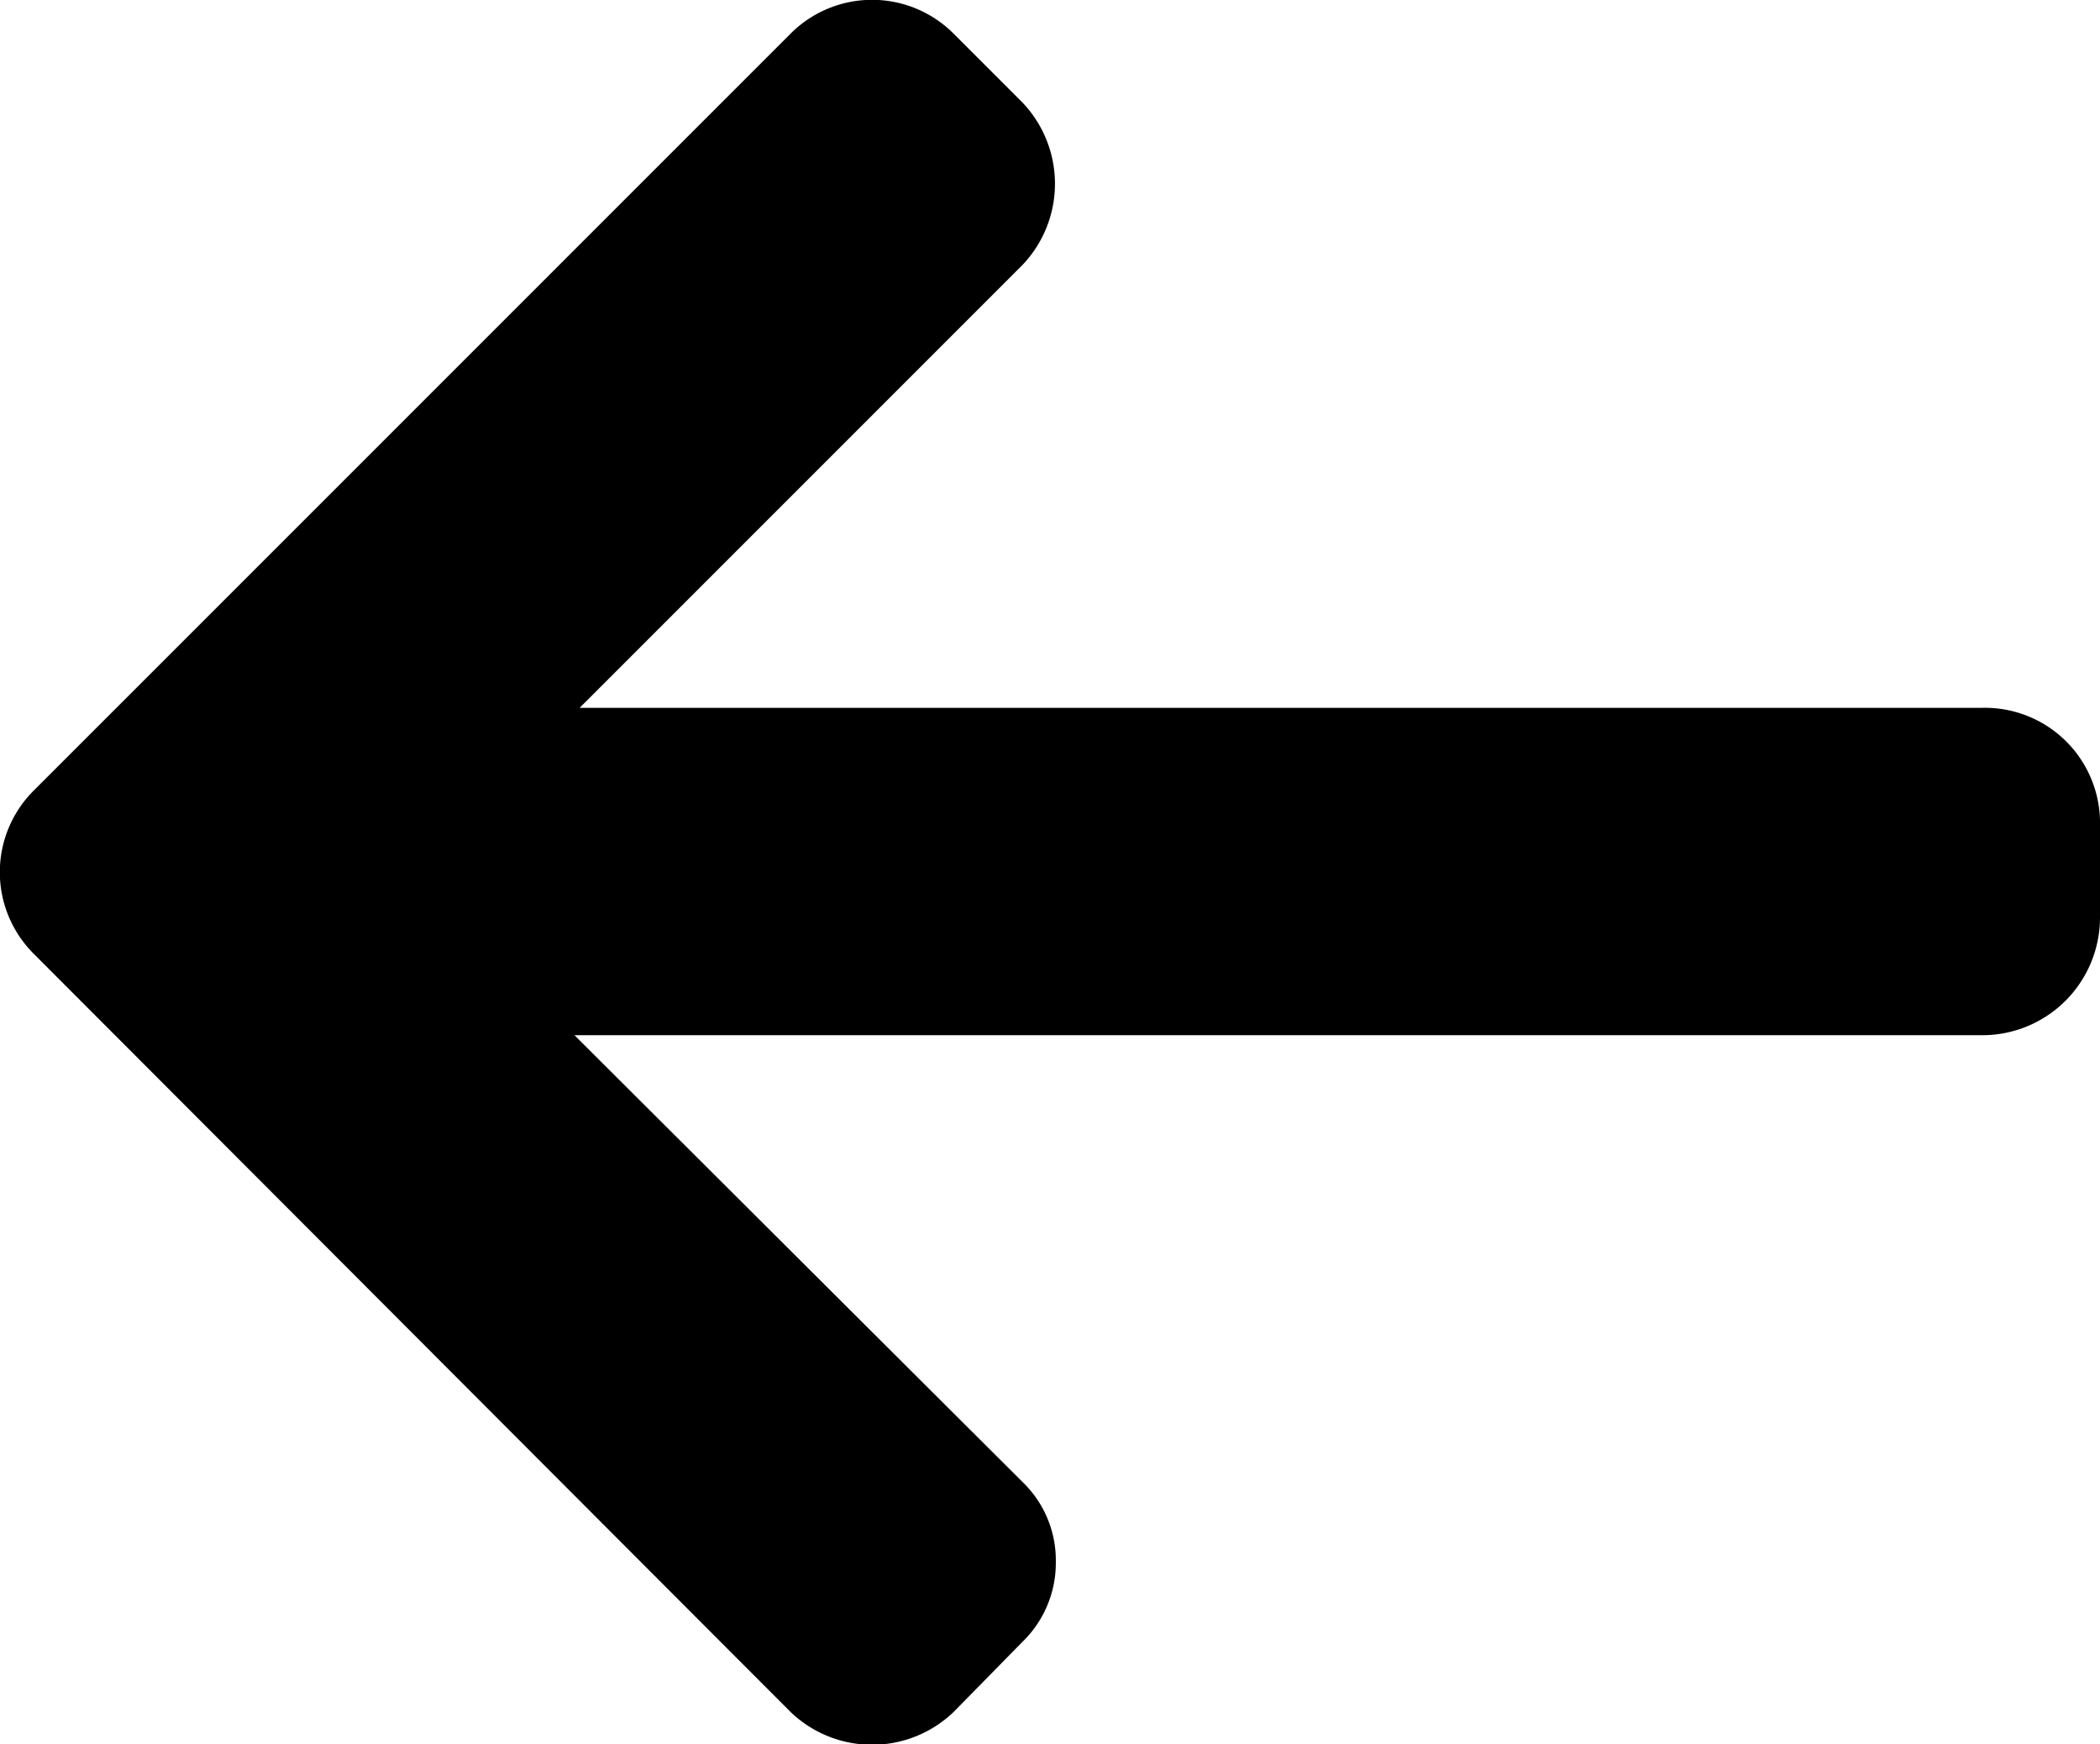 <svg xmlns="http://www.w3.org/2000/svg" viewBox="0 0 16.23 13.48"><title>voltar</title><g id="Camada_2" data-name="Camada 2"><g id="Camada_1-2" data-name="Camada 1"><path id="voltar" d="M15.32,5.47H4.48L7.9,2.05A.91.91,0,0,0,7.9.79L7.37.26a.89.89,0,0,0-1.26,0L.26,6.11a.89.89,0,0,0,0,1.26l5.85,5.86a.91.91,0,0,0,1.26,0l.53-.54a.85.85,0,0,0,.26-.62.84.84,0,0,0-.26-.62L4.44,8H15.33a.91.91,0,0,0,.9-.91V6.34A.89.89,0,0,0,15.32,5.47Z"/></g></g></svg>